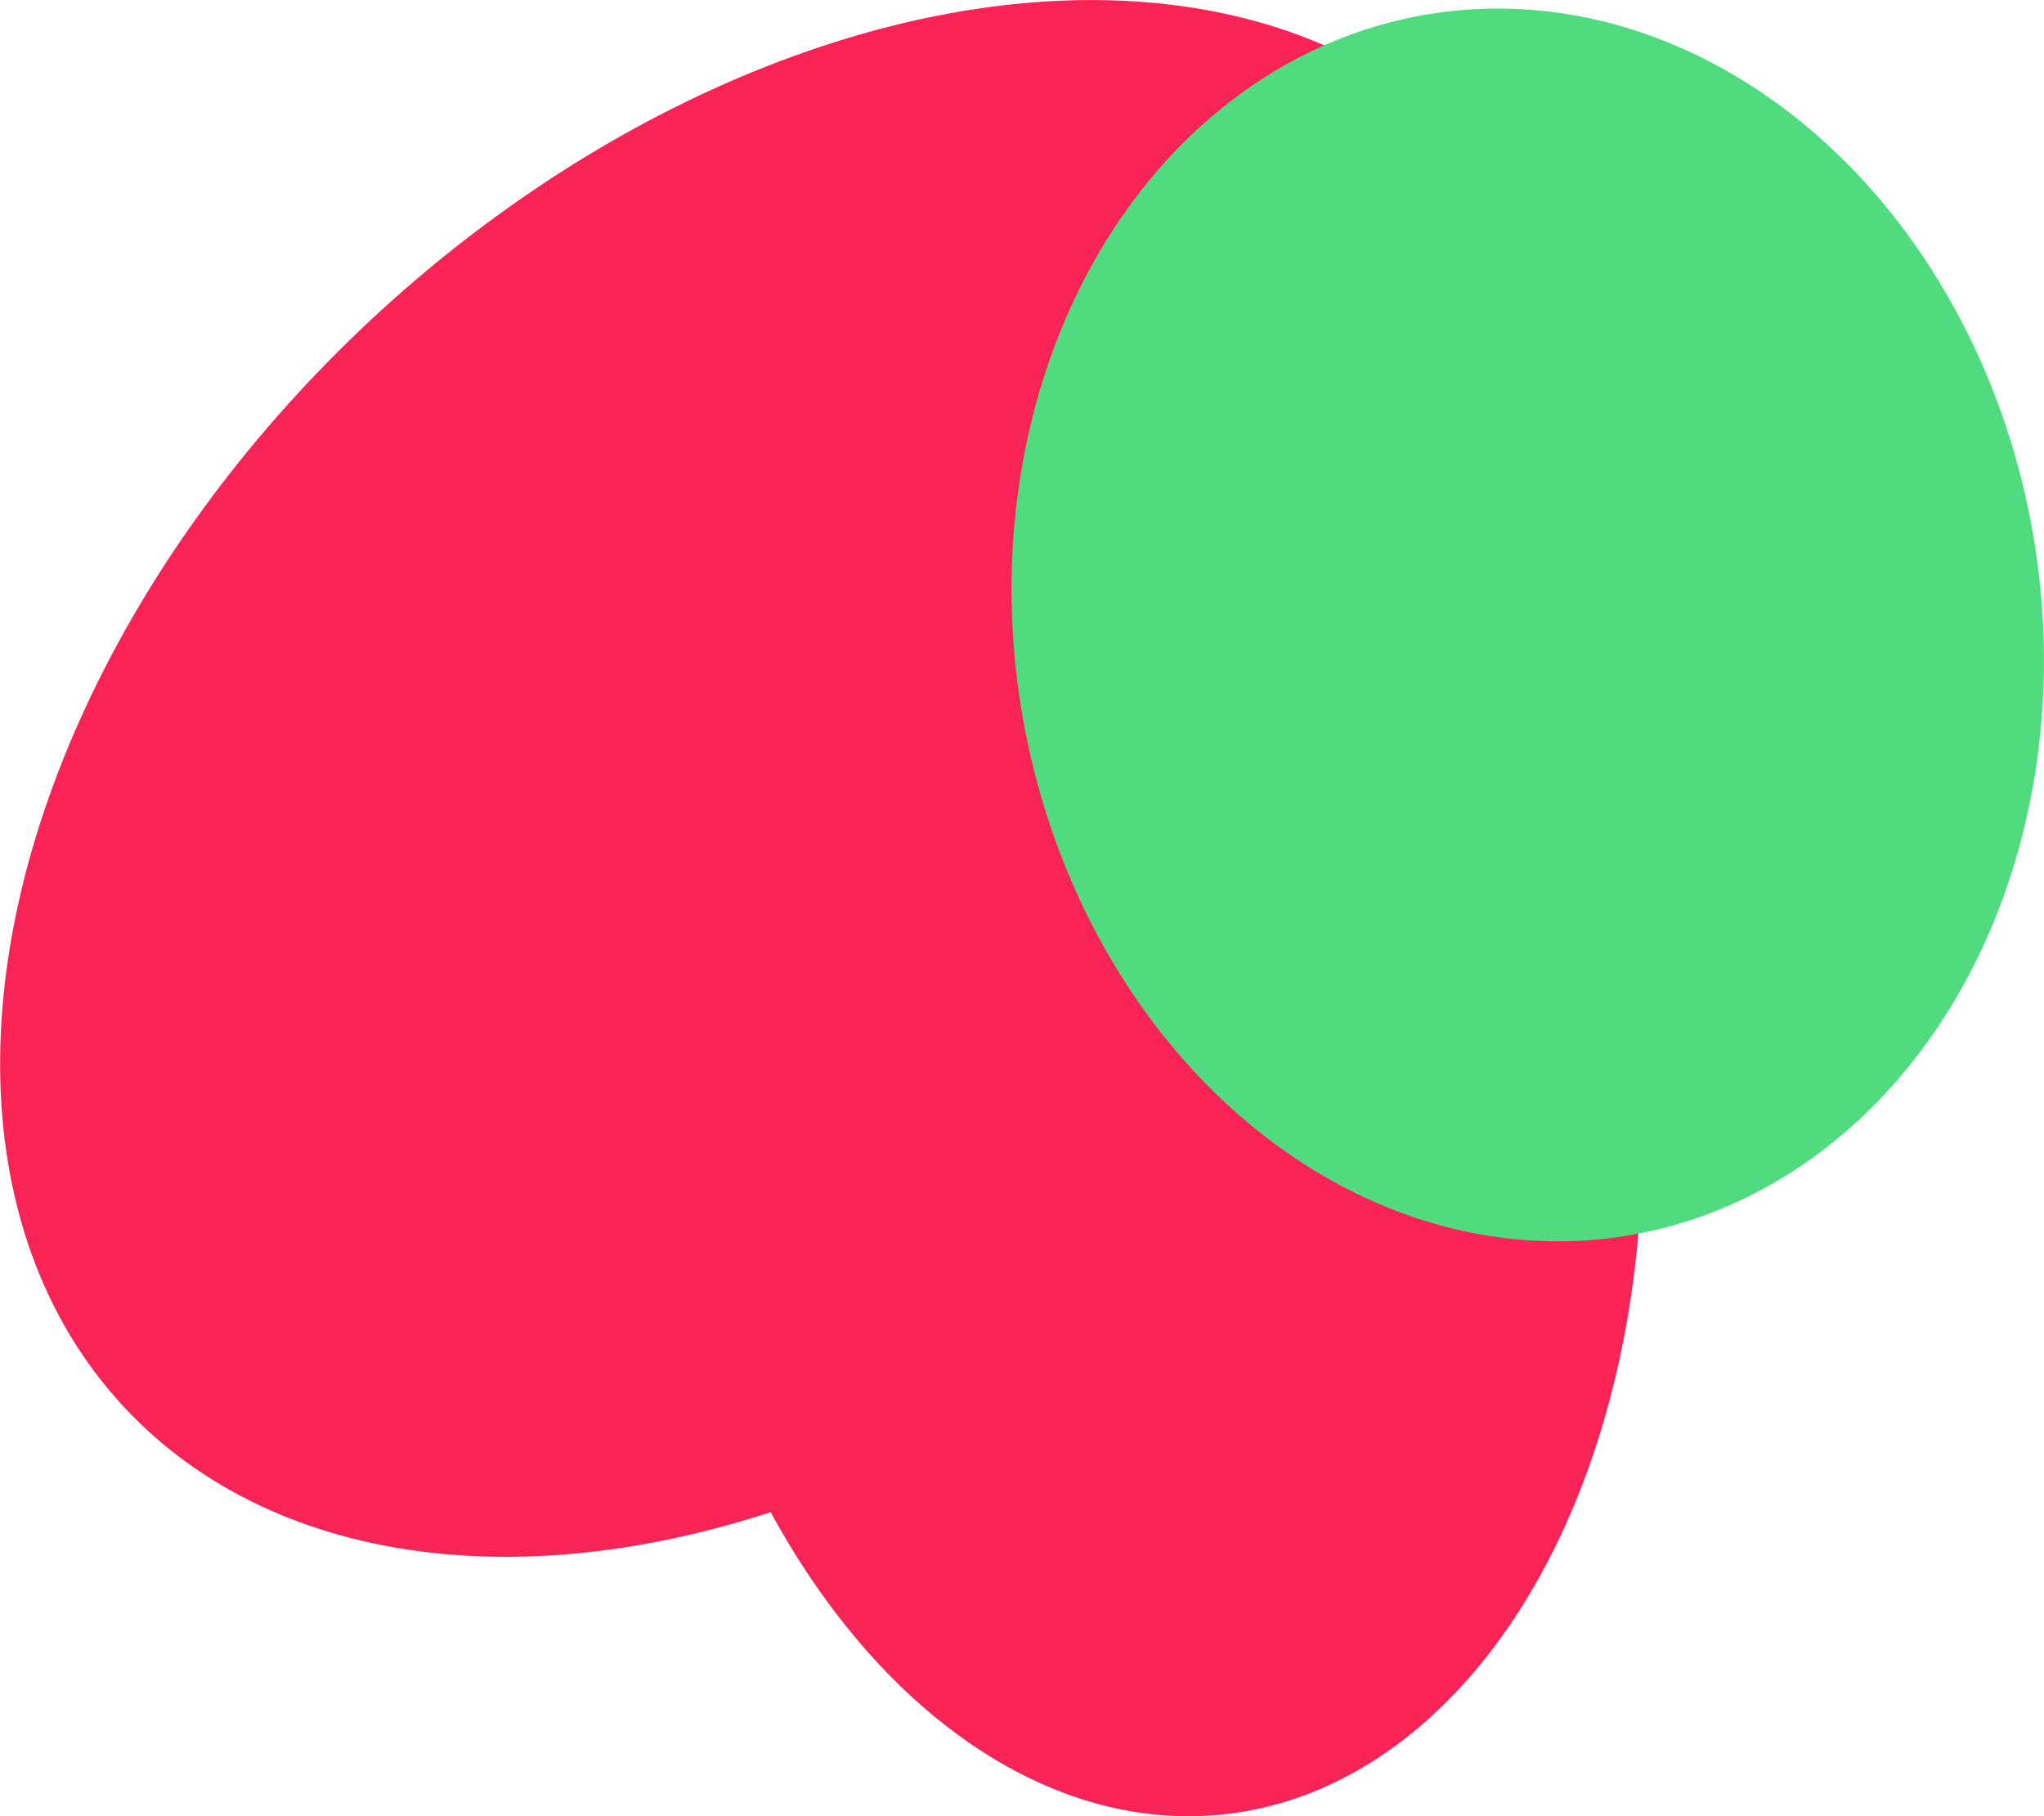 <?xml version="1.0" encoding="UTF-8"?>
<svg id="Layer_1" data-name="Layer 1" xmlns="http://www.w3.org/2000/svg" viewBox="0 0 493 438.04">
  <defs>
    <style>
      .cls-1 {
        fill: #50db7e;
      }

      .cls-1, .cls-2 {
        stroke-width: 0px;
      }

      .cls-2 {
        fill: #f92356;
      }
    </style>
  </defs>
  <g id="Pattern_1" data-name="Pattern 1">
    <ellipse id="Ellipse_22" data-name="Ellipse 22" class="cls-2" cx="192.63" cy="187.74" rx="222.4" ry="151.25" transform="translate(-76.29 181.81) rotate(-43)"/>
    <ellipse id="Ellipse_24" data-name="Ellipse 24" class="cls-2" cx="276.35" cy="260.29" rx="118.92" ry="178.29" transform="translate(-25.69 30.31) rotate(-6)"/>
    <ellipse id="Ellipse_25" data-name="Ellipse 25" class="cls-1" cx="368.48" cy="150.72" rx="123.82" ry="149.23" transform="translate(-19.04 59.5) rotate(-9)"/>
  </g>
</svg>